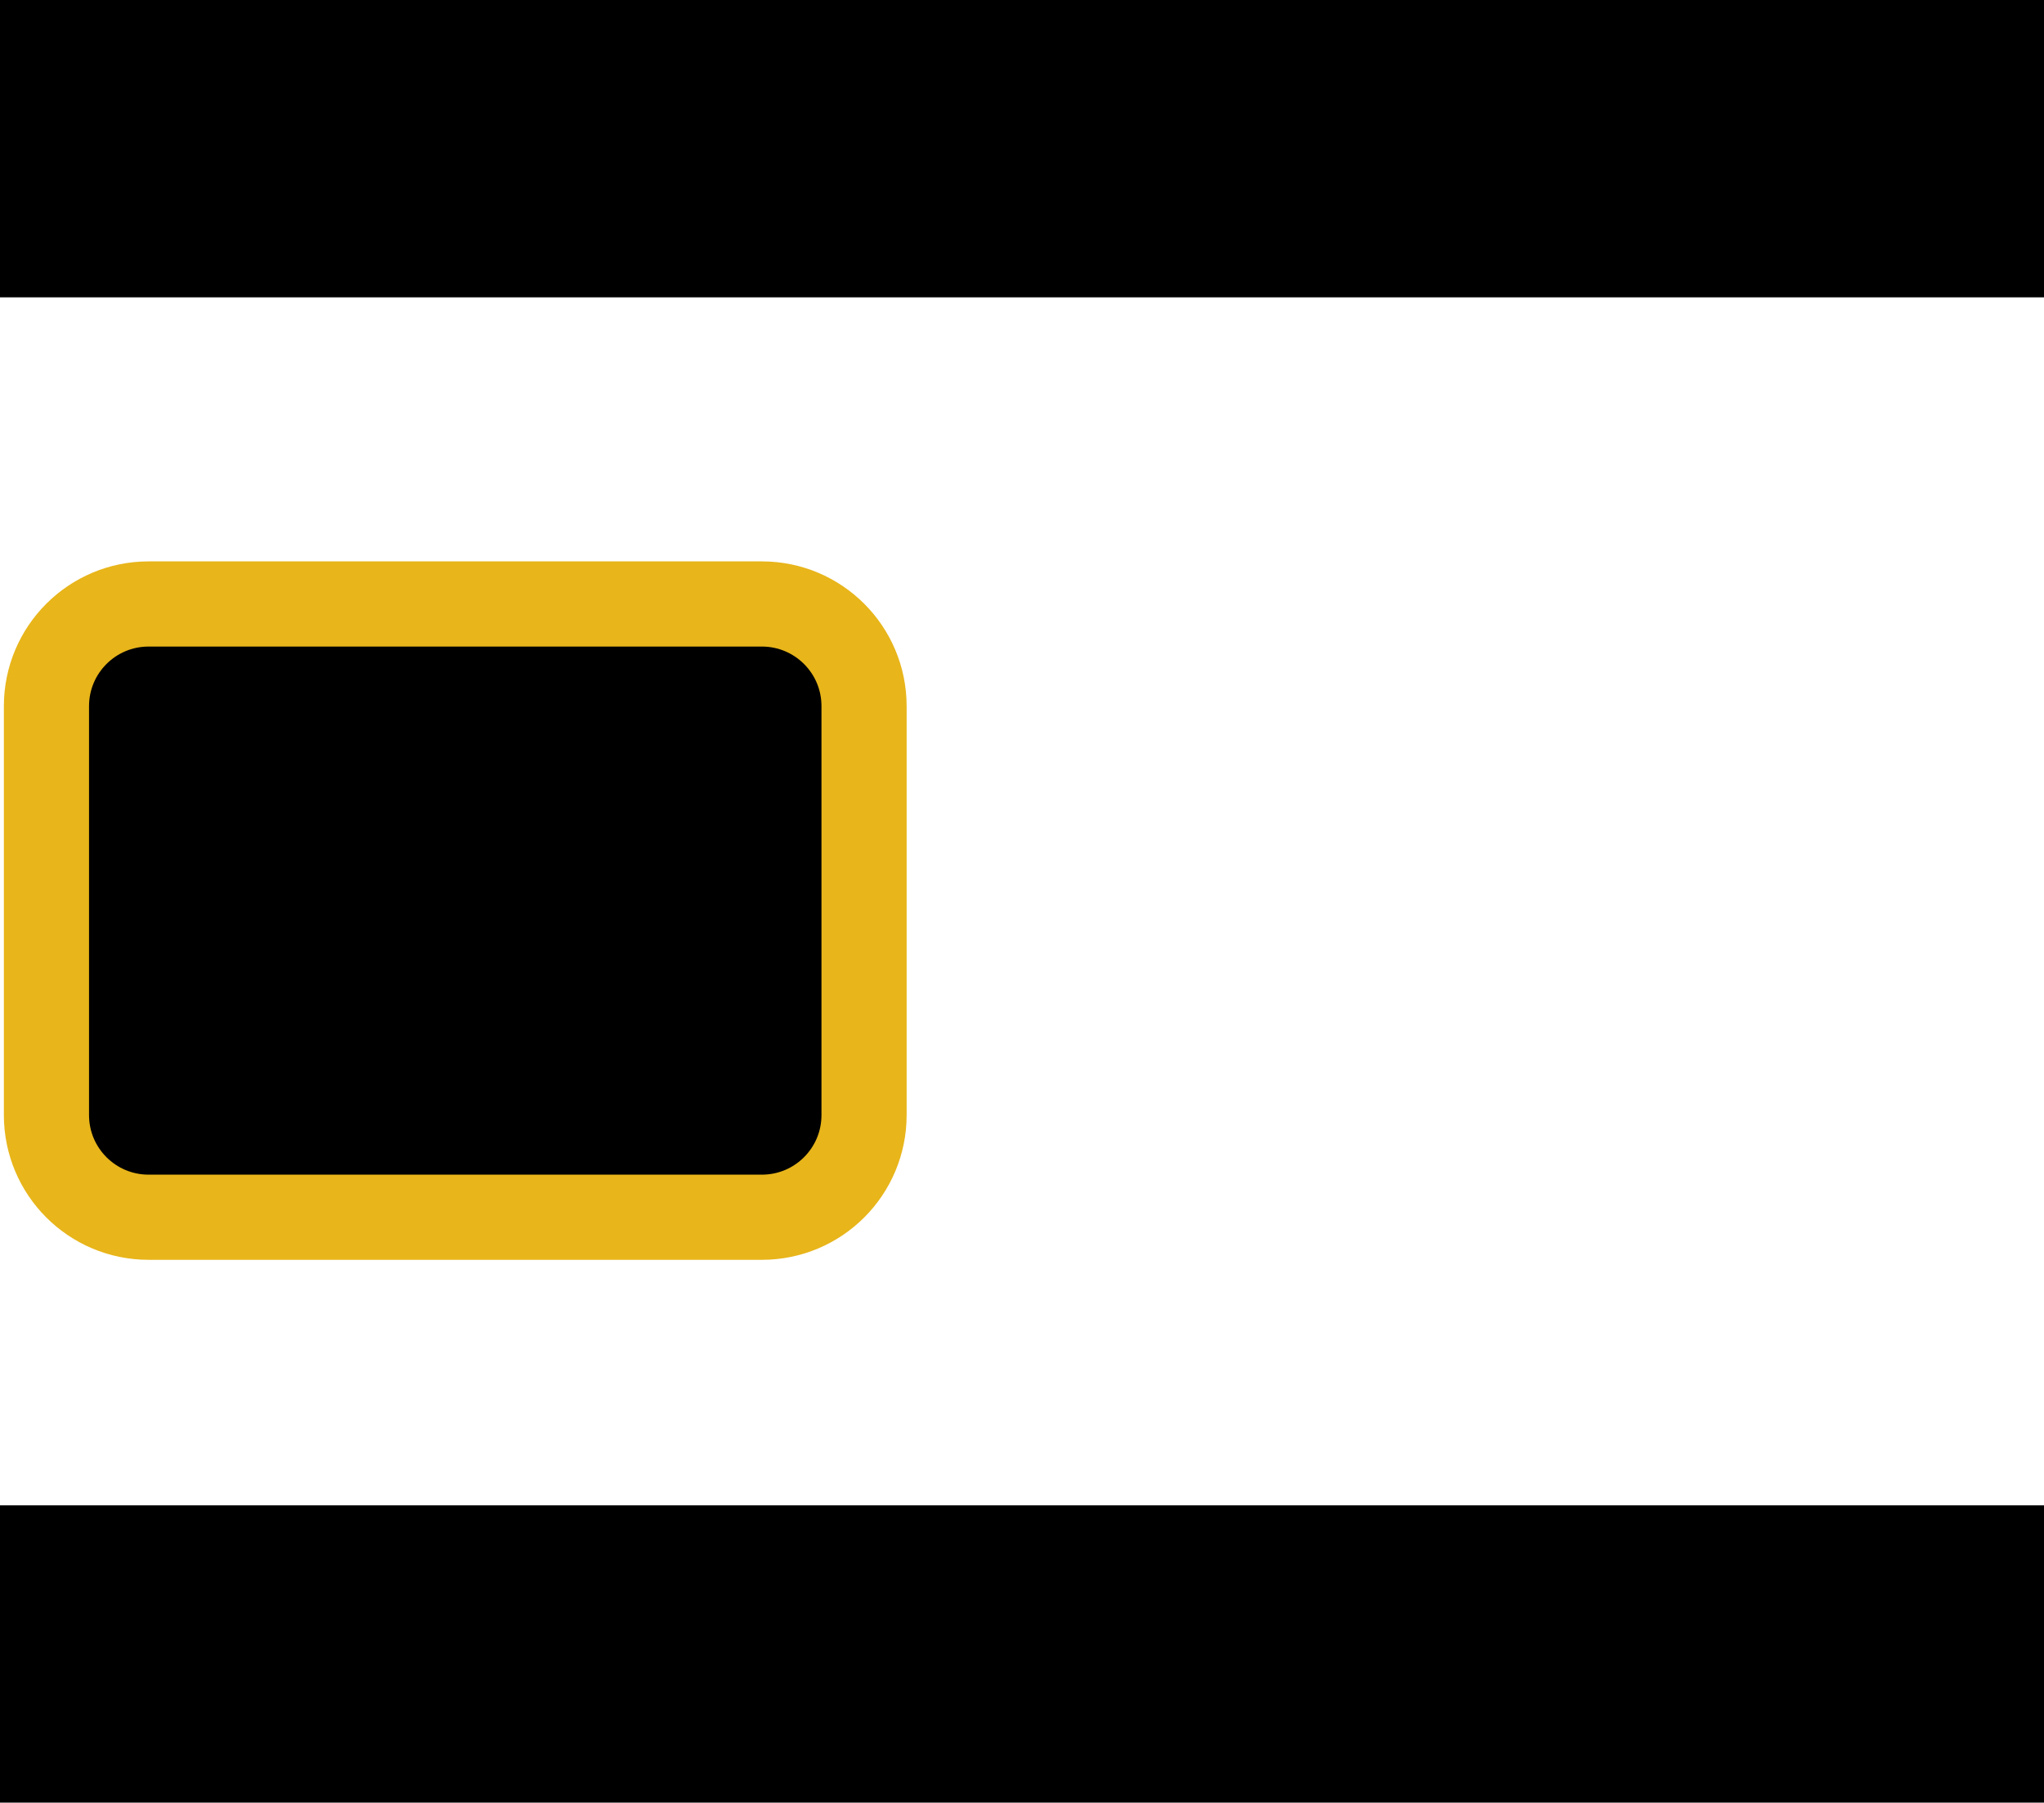 <svg width="110" height="97" xmlns="http://www.w3.org/2000/svg" xmlns:xlink="http://www.w3.org/1999/xlink" xml:space="preserve" overflow="hidden"><defs><clipPath id="clip0"><rect x="3063" y="1020" width="110" height="97"/></clipPath></defs><g clip-path="url(#clip0)" transform="translate(-3063 -1020)"><path d="M3065.5 1058C3065.5 1054.96 3067.96 1052.5 3071 1052.5L3104 1052.5C3107.04 1052.5 3109.5 1054.96 3109.5 1058L3109.5 1080C3109.5 1083.04 3107.04 1085.5 3104 1085.5L3071 1085.5C3067.96 1085.5 3065.5 1083.04 3065.5 1080Z" stroke="#E8B51A" stroke-width="4.583" stroke-miterlimit="8" fill-rule="evenodd"/><rect x="3063" y="1020" width="110" height="16"/><rect x="3063" y="1101" width="110" height="16"/></g></svg>